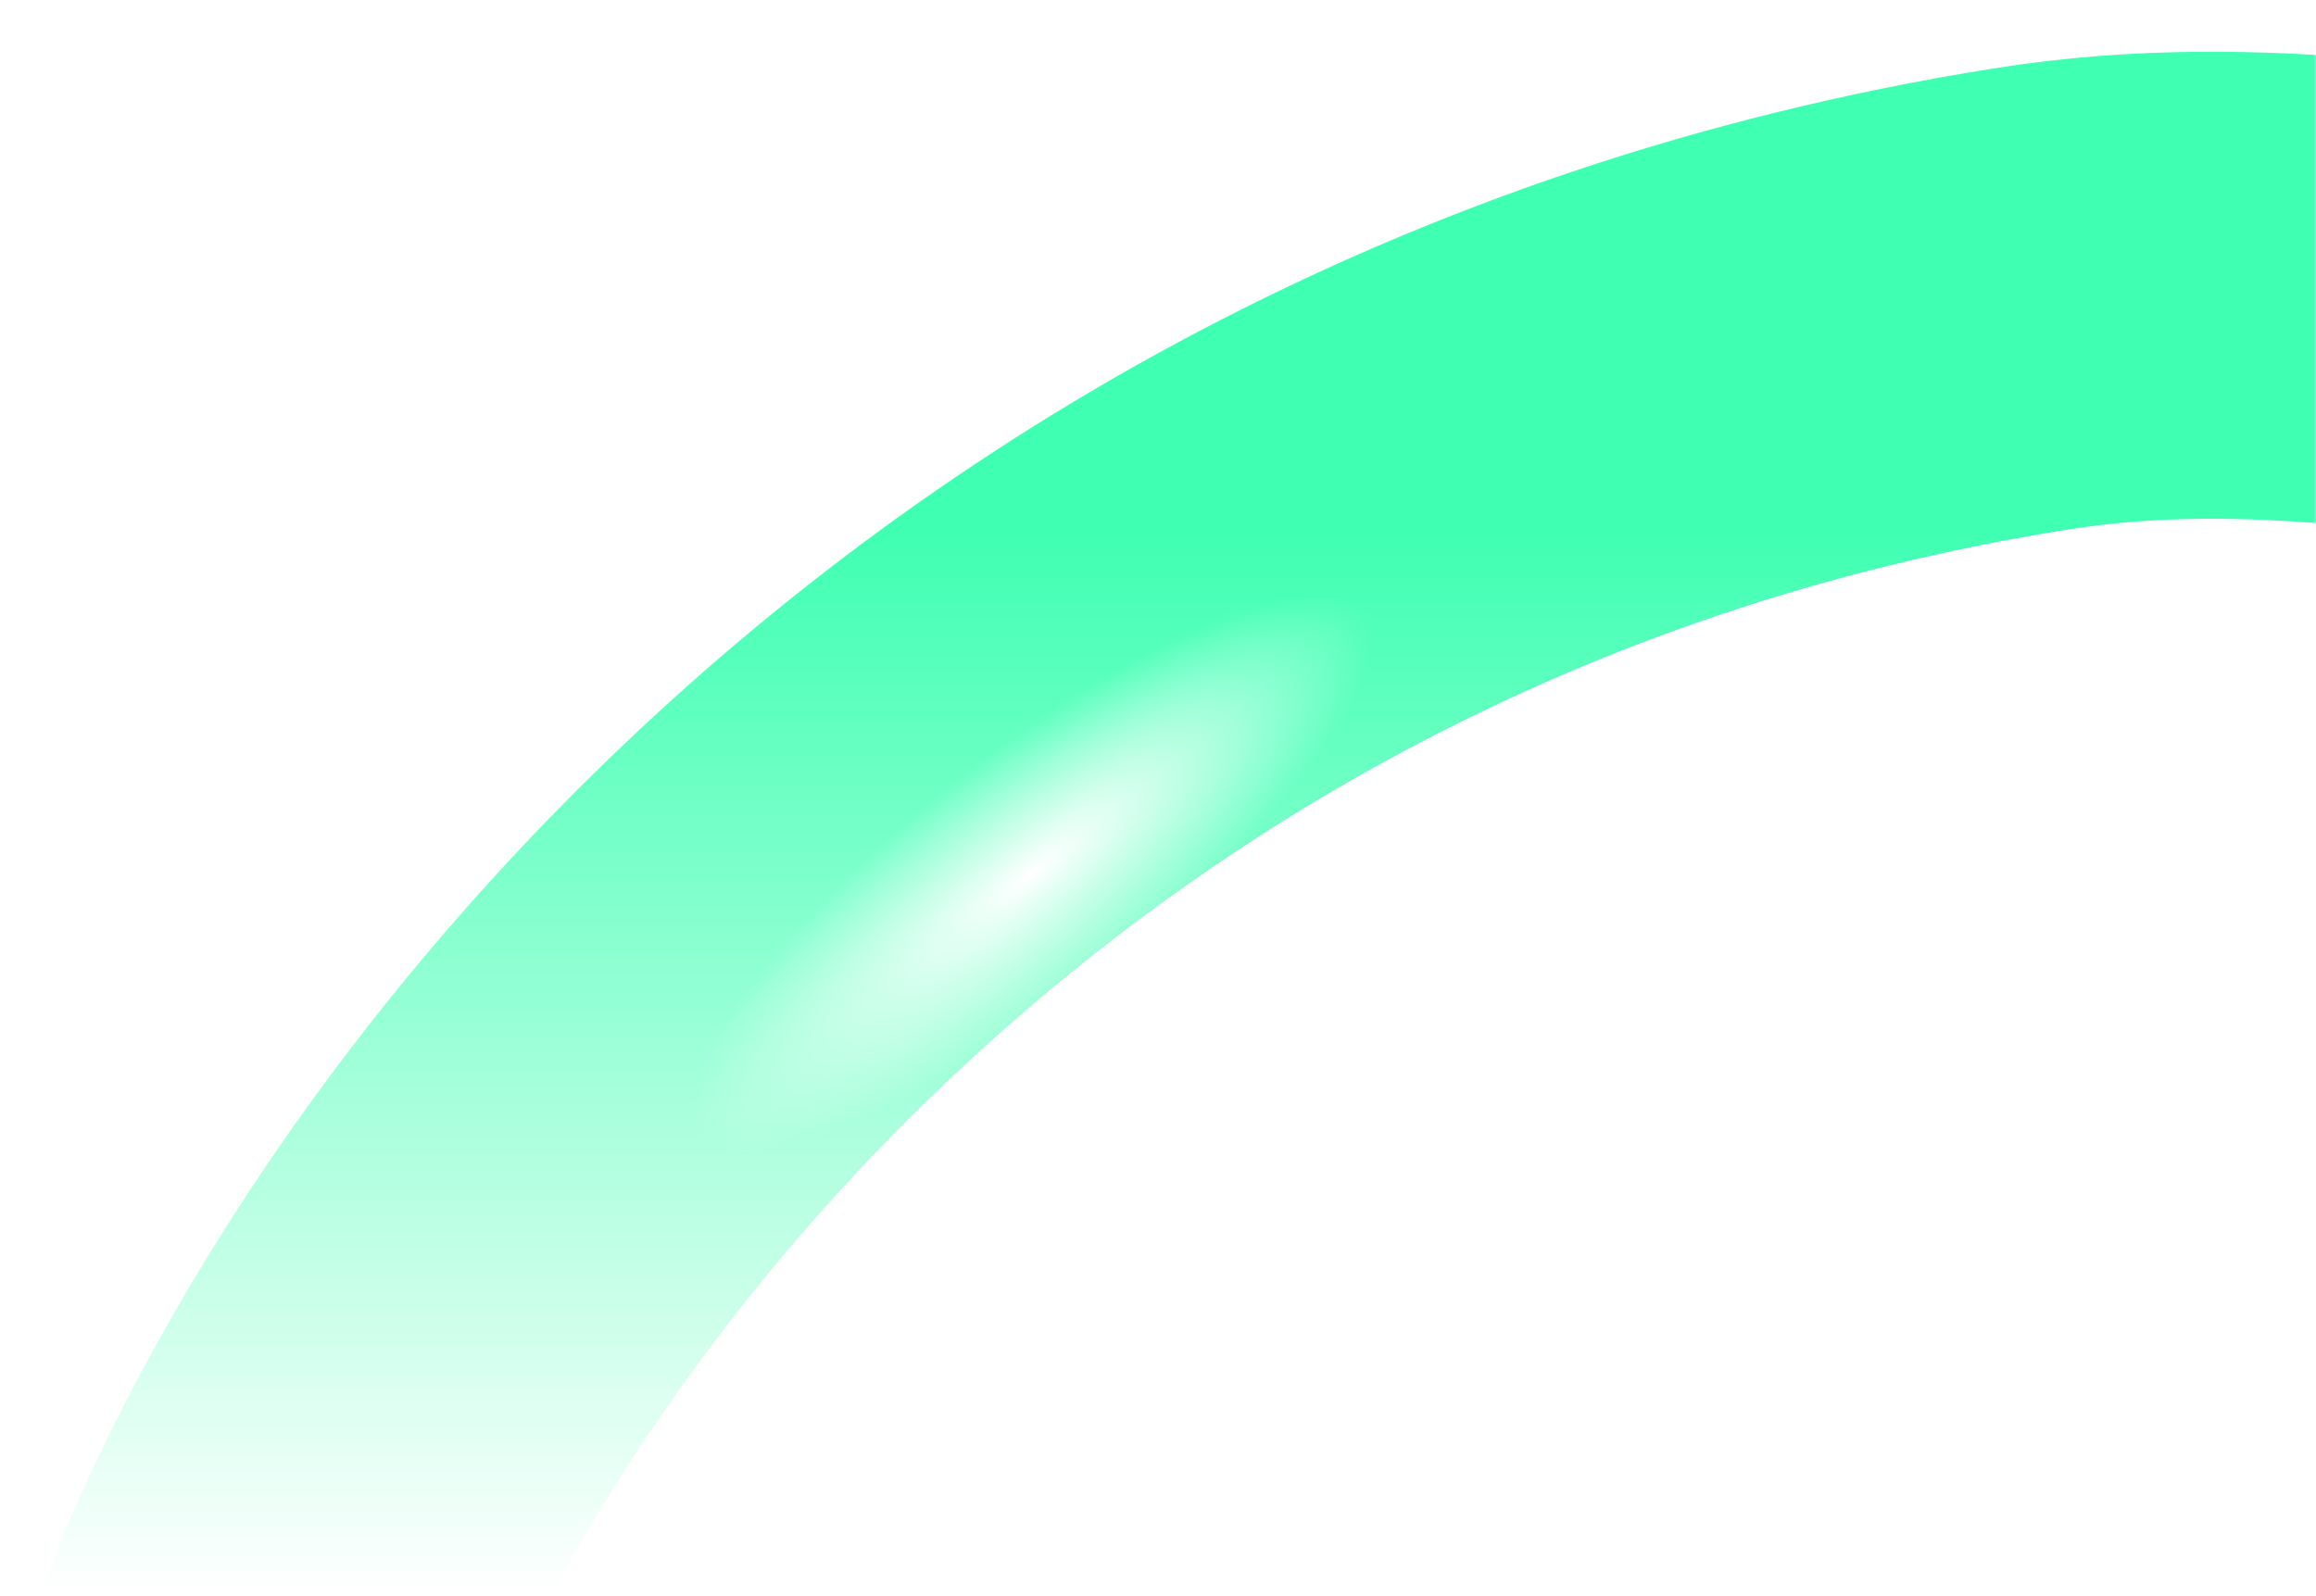 <svg width="100%" viewBox="0 0 595 410" fill="none" xmlns="http://www.w3.org/2000/svg">
<mask id="mask0_34_1683" style="mask-type:alpha" maskUnits="userSpaceOnUse" x="0" y="0" width="595" height="410">
<rect width="595" height="410" fill="url(#paint0_linear_34_1683)"/>
</mask>
<g mask="url(#mask0_34_1683)">
<g filter="url(#filter0_i_34_1683)">
<path d="M57.18 448.946C91.454 327.304 243.14 112.112 521.785 67.806C582.27 58.188 633.761 71.364 667.103 71.364" stroke="#3FFFB2" stroke-width="120"/>
<path d="M57.18 448.946C91.454 327.304 243.14 112.112 521.785 67.806C582.27 58.188 633.761 71.364 667.103 71.364" stroke="url(#paint1_radial_34_1683)" stroke-width="120"/>
</g>
</g>
<defs>
<filter id="filter0_i_34_1683" x="-0.571" y="4.292" width="667.674" height="469.927" filterUnits="userSpaceOnUse" color-interpolation-filters="sRGB">
<feFlood flood-opacity="0" result="BackgroundImageFix"/>
<feBlend mode="normal" in="SourceGraphic" in2="BackgroundImageFix" result="shape"/>
<feColorMatrix in="SourceAlpha" type="matrix" values="0 0 0 0 0 0 0 0 0 0 0 0 0 0 0 0 0 0 127 0" result="hardAlpha"/>
<feOffset dy="9"/>
<feGaussianBlur stdDeviation="20"/>
<feComposite in2="hardAlpha" operator="arithmetic" k2="-1" k3="1"/>
<feColorMatrix type="matrix" values="0 0 0 0 1 0 0 0 0 1 0 0 0 0 1 0 0 0 0.56 0"/>
<feBlend mode="normal" in2="shape" result="effect1_innerShadow_34_1683"/>
</filter>
<linearGradient id="paint0_linear_34_1683" x1="297.5" y1="0" x2="297.5" y2="410" gradientUnits="userSpaceOnUse">
<stop stop-color="#D9D9D9"/>
<stop offset="0.334" stop-color="#D9D9D9"/>
<stop offset="1" stop-color="#737373" stop-opacity="0"/>
</linearGradient>
<radialGradient id="paint1_radial_34_1683" cx="0" cy="0" r="1" gradientUnits="userSpaceOnUse" gradientTransform="translate(264.979 215.436) rotate(51.647) scale(30.883 109.359)">
<stop stop-color="white"/>
<stop offset="1" stop-color="white" stop-opacity="0"/>
</radialGradient>
</defs>
</svg>
